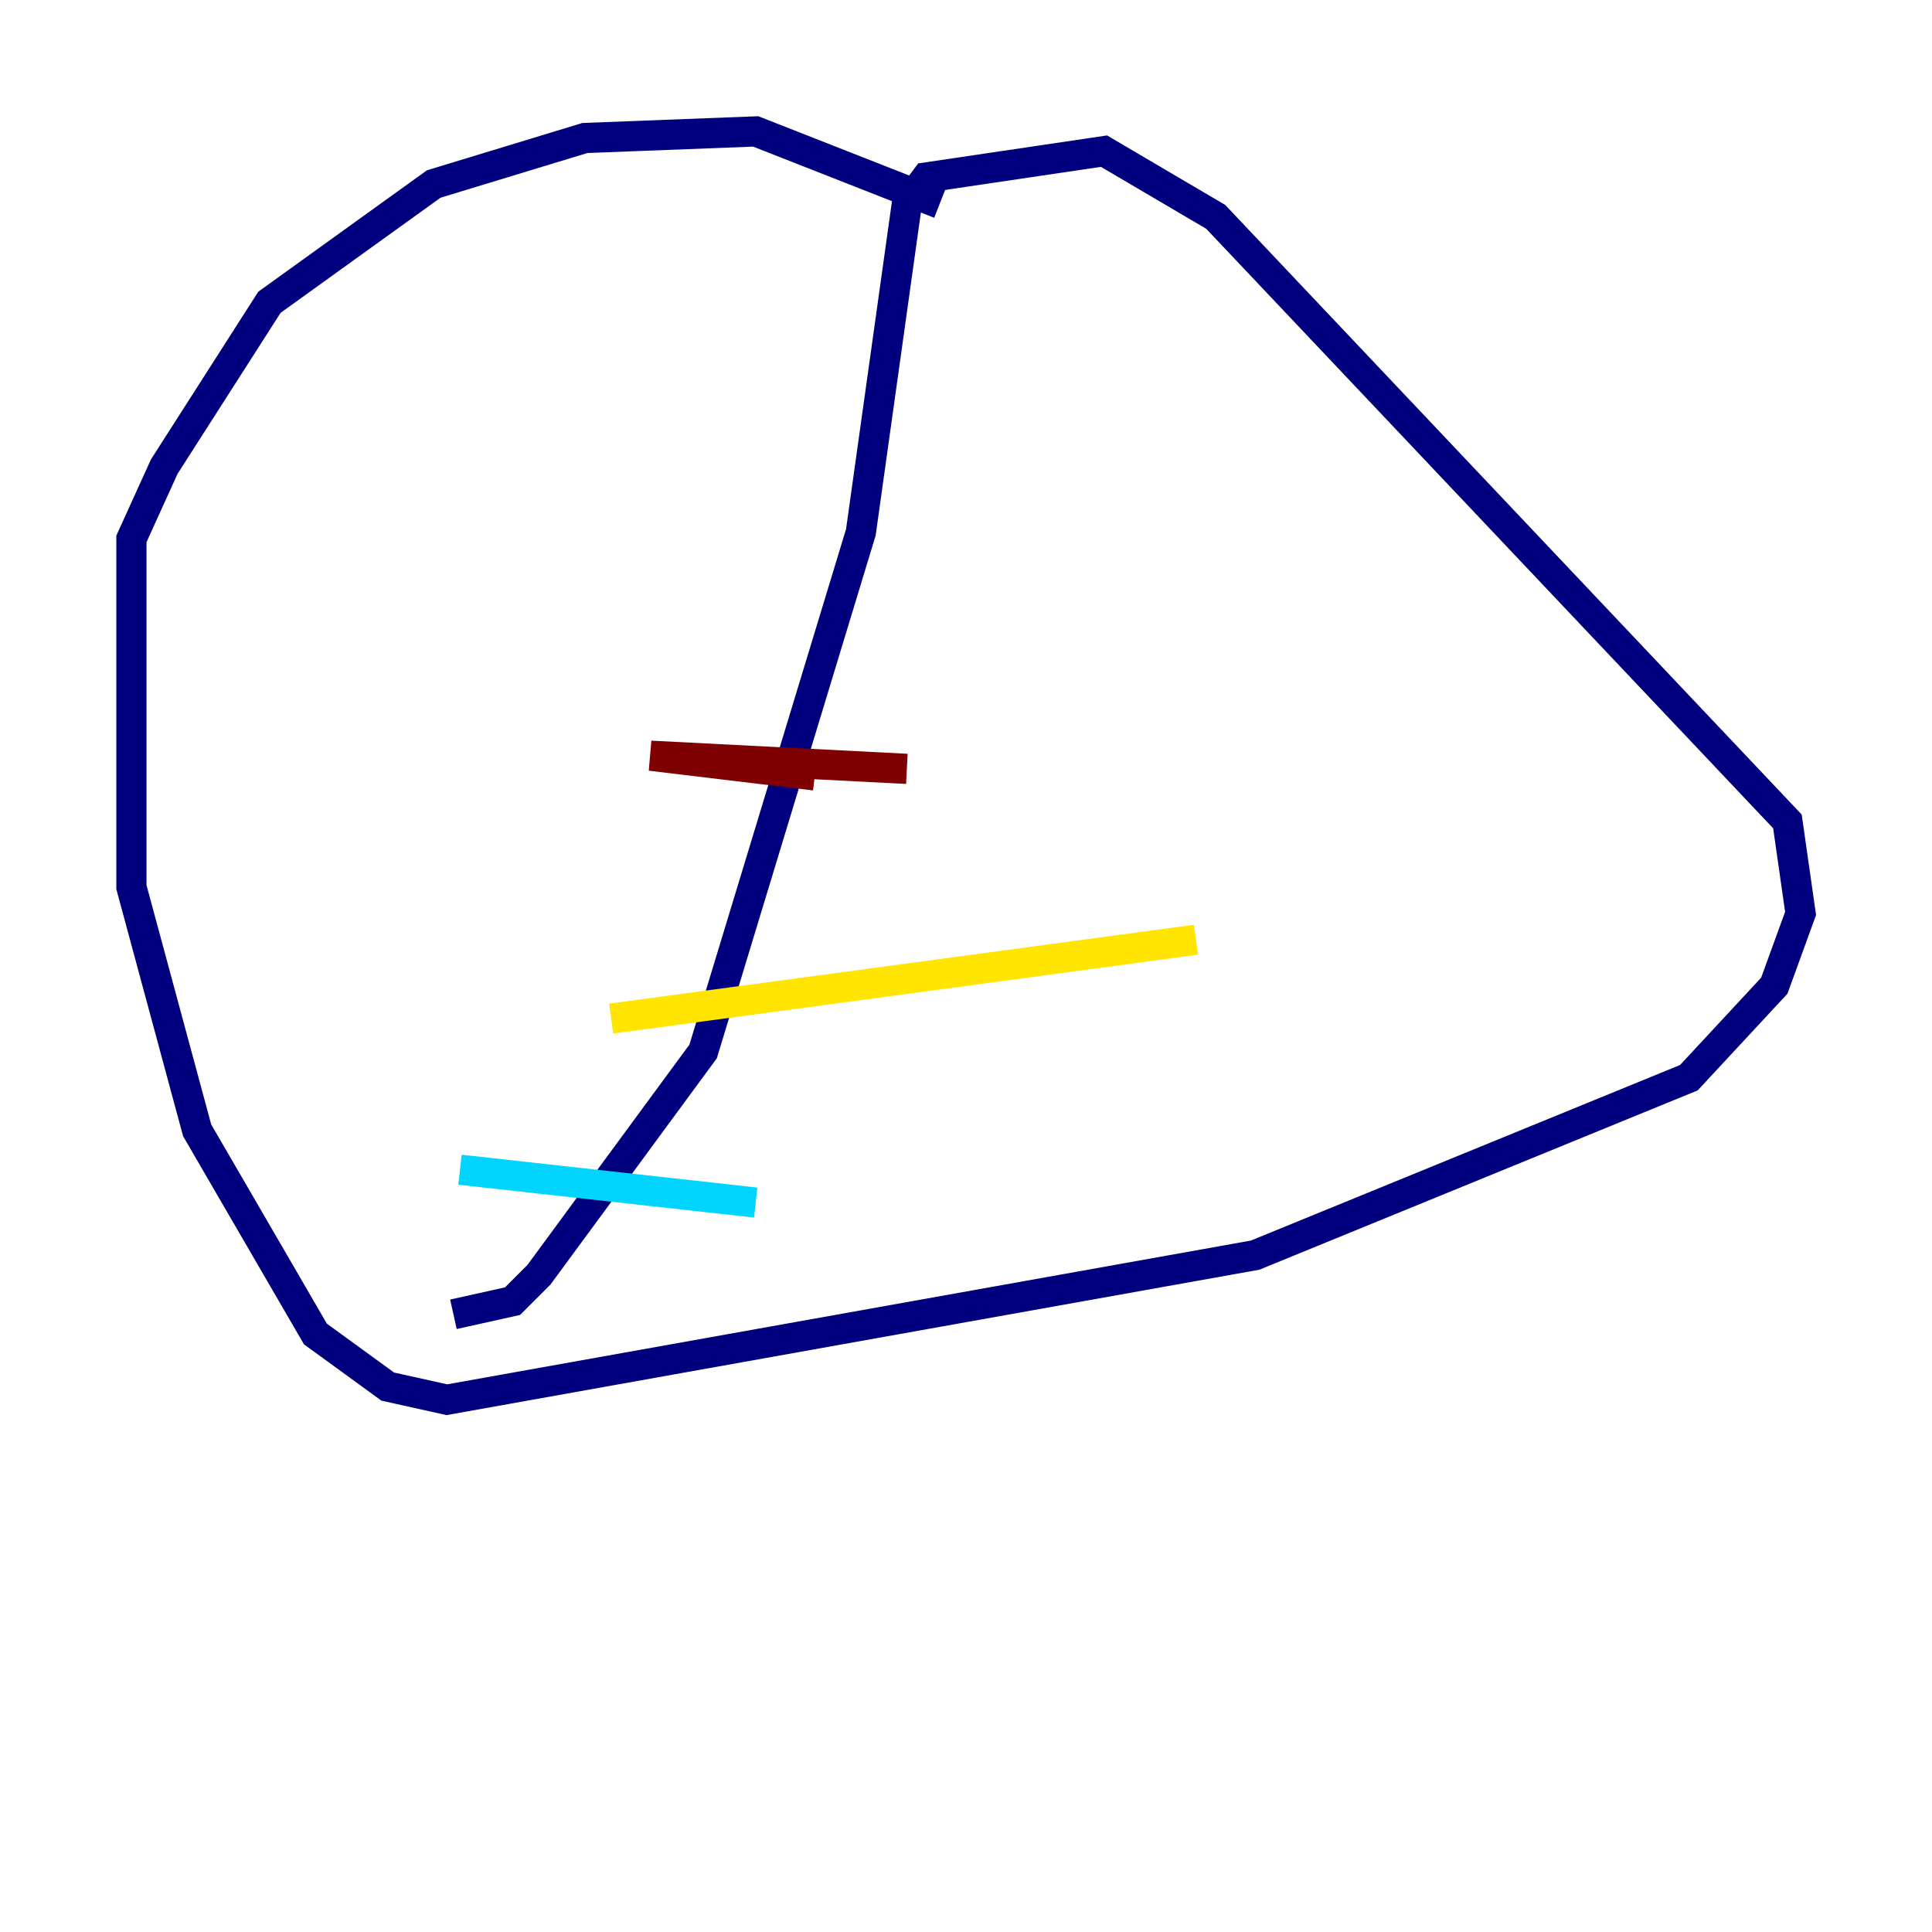 <?xml version="1.0" encoding="utf-8" ?>
<svg baseProfile="tiny" height="128" version="1.2" viewBox="0,0,128,128" width="128" xmlns="http://www.w3.org/2000/svg" xmlns:ev="http://www.w3.org/2001/xml-events" xmlns:xlink="http://www.w3.org/1999/xlink"><defs /><polyline fill="none" points="62.258,13.497 50.068,8.707 38.748,9.143 28.735,12.191 17.85,20.027 10.884,30.912 8.707,35.701 8.707,58.776 13.061,74.884 20.898,88.381 25.687,91.864 29.605,92.735 83.156,83.156 111.891,71.401 117.551,65.306 119.293,60.517 118.422,54.422 80.544,14.367 73.143,10.014 61.388,11.755 60.082,13.497 57.034,35.265 46.585,69.66 35.701,84.463 33.959,86.204 30.041,87.075" stroke="#00007f" stroke-width="2" /><polyline fill="none" points="30.476,77.497 50.068,79.674" stroke="#00d4ff" stroke-width="2" /><polyline fill="none" points="40.49,67.483 79.238,62.258" stroke="#ffe500" stroke-width="2" /><polyline fill="none" points="53.986,51.374 43.102,50.068 60.082,50.939" stroke="#7f0000" stroke-width="2" /></svg>